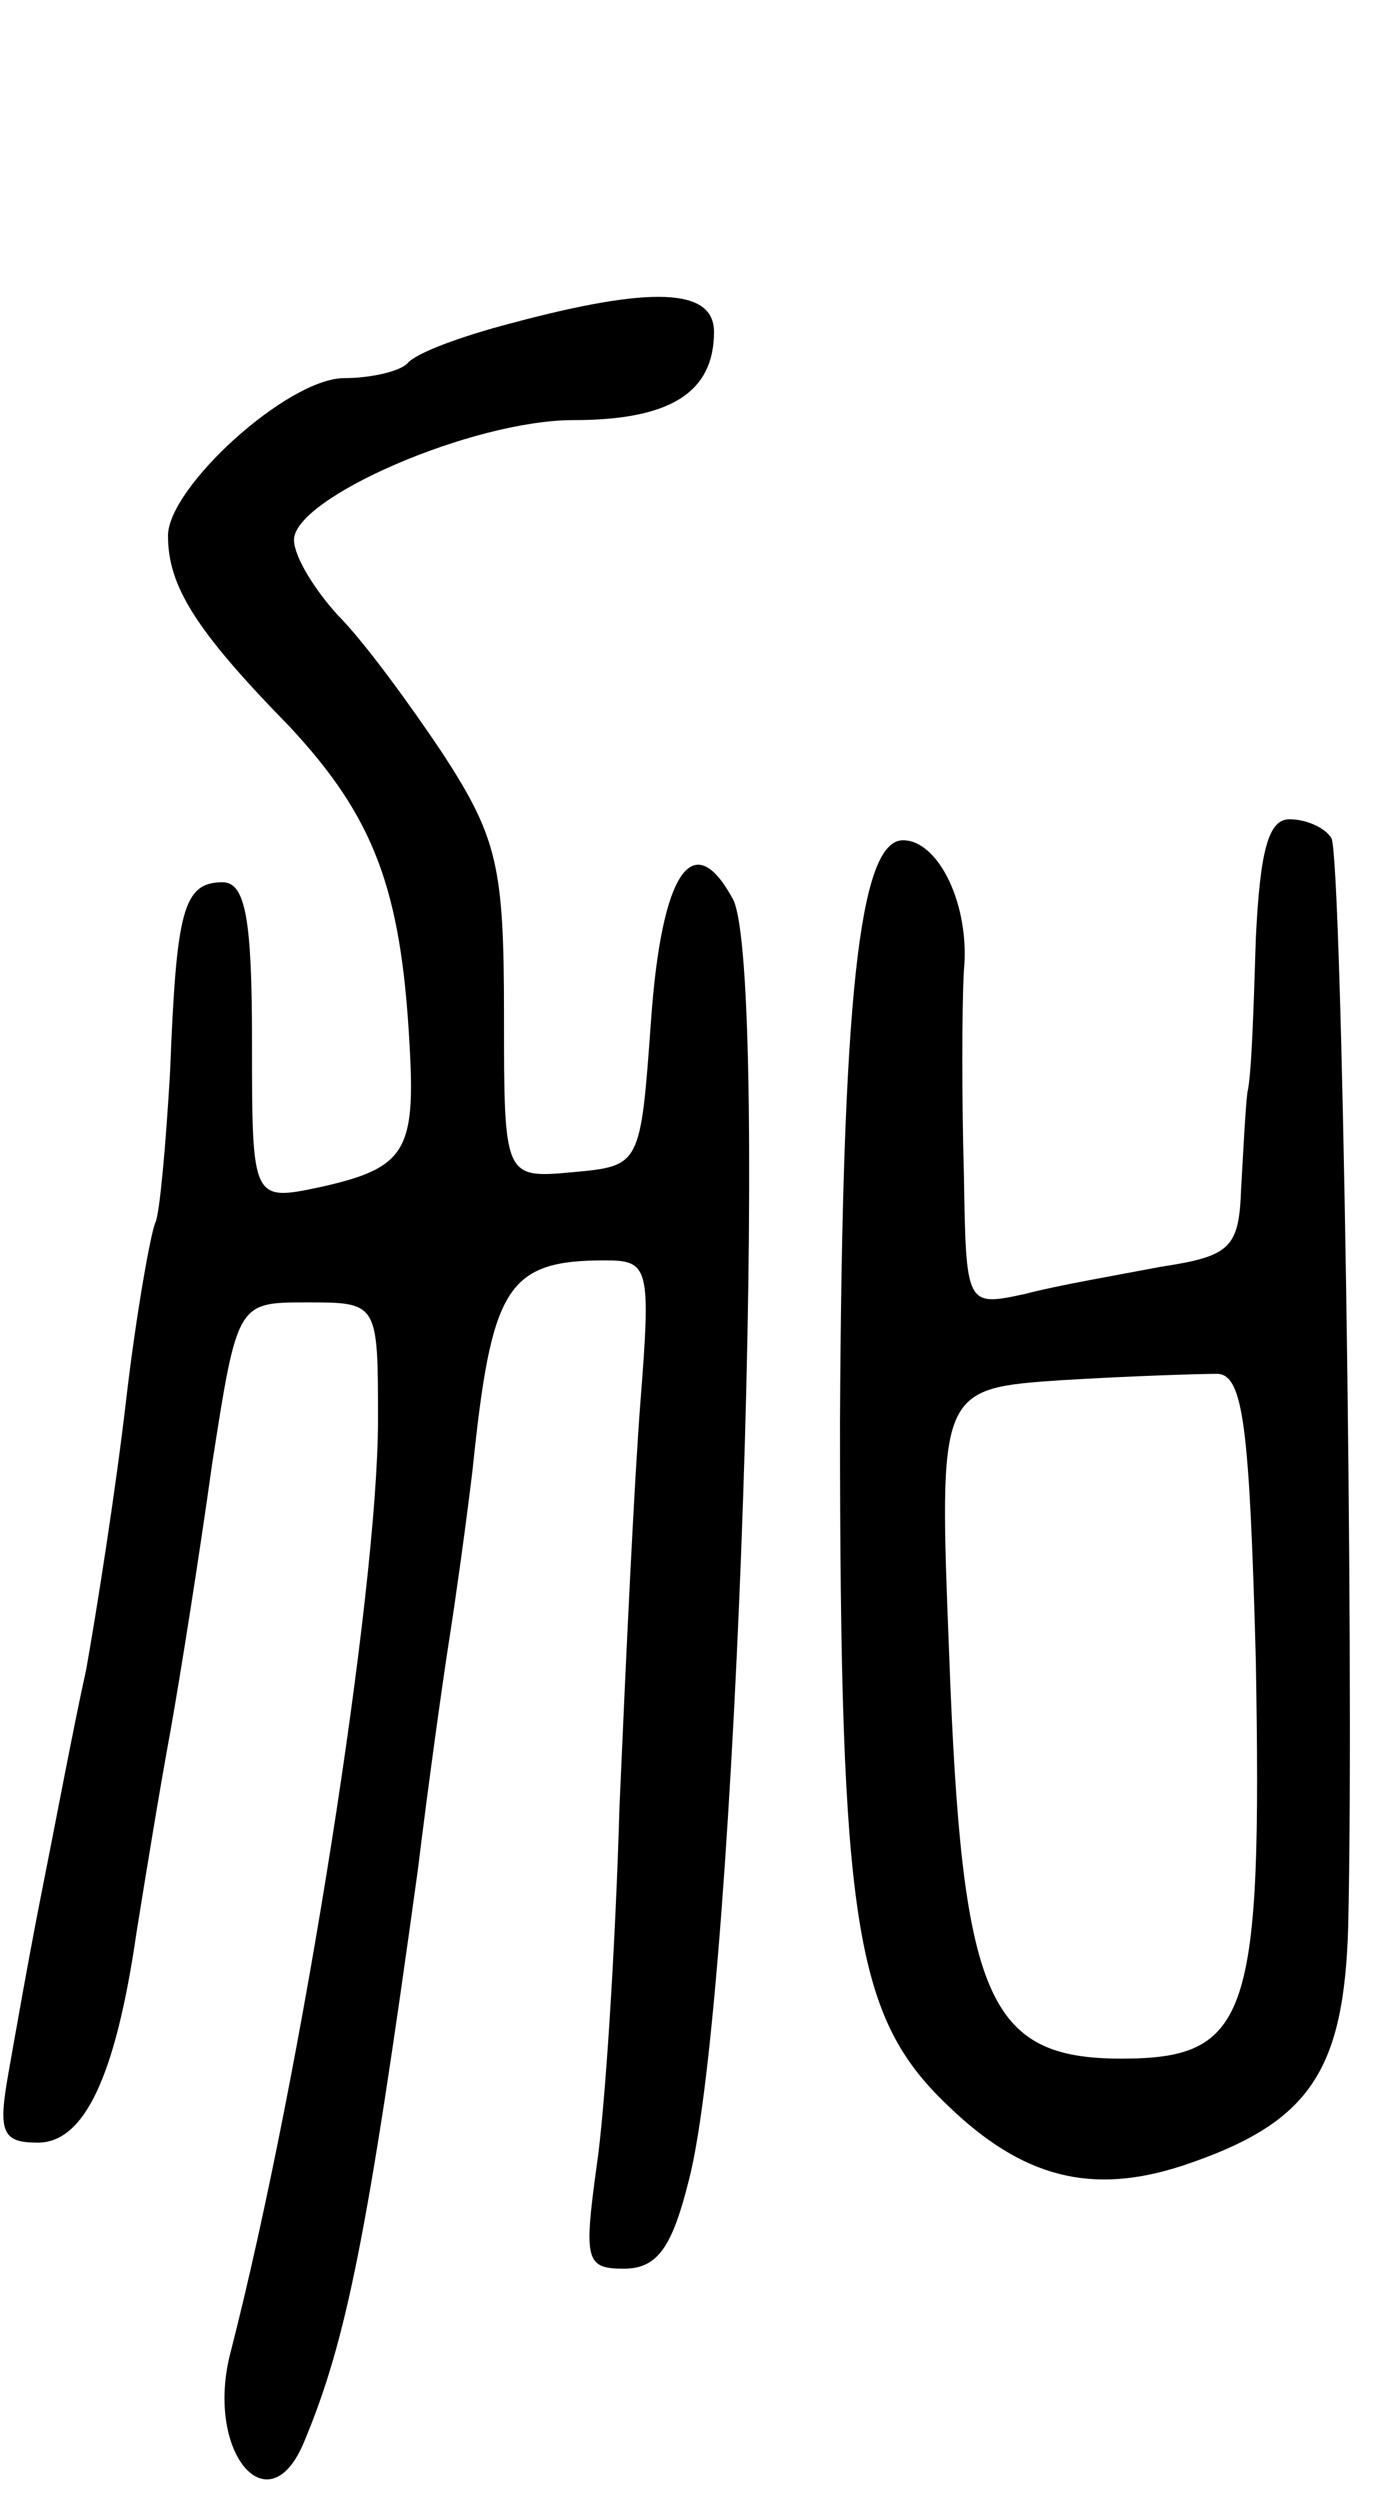 <svg version="1.0" xmlns="http://www.w3.org/2000/svg"
 width="66pt" height="119pt" viewBox="0 0 66 119"
 preserveAspectRatio="xMidYMid meet">
<g transform="translate(0,119) scale(0.1,-0.1)"
fill="#000000" stroke="none">
<path d="M243 1036 c-23 -6 -45 -14 -49 -19 -4 -4 -18 -7 -30 -7 -27 0 -84
-52 -84 -75 0 -24 13 -45 58 -91 40 -43 53 -77 57 -151 3 -51 -2 -59 -42 -68
-33 -7 -33 -7 -33 69 0 58 -3 76 -14 76 -19 0 -22 -14 -25 -90 -2 -35 -5 -68
-7 -72 -2 -4 -9 -42 -14 -85 -5 -43 -14 -100 -19 -128 -6 -27 -15 -75 -21
-105 -6 -30 -13 -70 -16 -87 -5 -28 -3 -33 14 -33 22 0 37 31 47 100 4 25 11
68 16 95 5 28 14 85 20 128 12 77 12 77 45 77 34 0 34 0 34 -56 0 -81 -36
-310 -70 -443 -13 -48 18 -85 35 -43 20 48 30 98 54 272 5 41 12 91 15 110 3
19 8 55 11 80 9 87 16 100 63 100 21 0 22 -3 17 -67 -3 -38 -7 -124 -10 -193
-2 -69 -7 -146 -11 -172 -6 -44 -5 -48 13 -48 16 0 23 10 31 42 23 88 39 576
21 610 -19 35 -34 13 -39 -58 -5 -69 -5 -69 -37 -72 -33 -3 -33 -3 -33 75 0
70 -3 84 -29 124 -16 24 -38 54 -50 66 -11 12 -21 28 -21 36 0 20 85 57 133
57 46 0 67 13 67 42 0 21 -30 22 -97 4z"/>
<path d="M598 743 c-1 -32 -2 -65 -4 -73 -1 -8 -2 -29 -3 -46 -1 -28 -5 -32
-38 -37 -21 -4 -50 -9 -65 -13 -28 -6 -28 -6 -29 57 -1 35 -1 79 0 97 3 31
-12 62 -29 62 -21 0 -29 -76 -30 -277 0 -238 7 -283 51 -325 36 -35 69 -43
112 -29 60 20 77 44 79 114 3 130 -3 510 -8 518 -3 5 -12 9 -20 9 -10 0 -14
-15 -16 -57z m0 -343 c3 -170 -3 -190 -64 -190 -64 0 -76 29 -82 192 -5 127
-5 127 54 131 33 2 66 3 74 3 12 -1 15 -25 18 -136z"/>
</g>
</svg>
